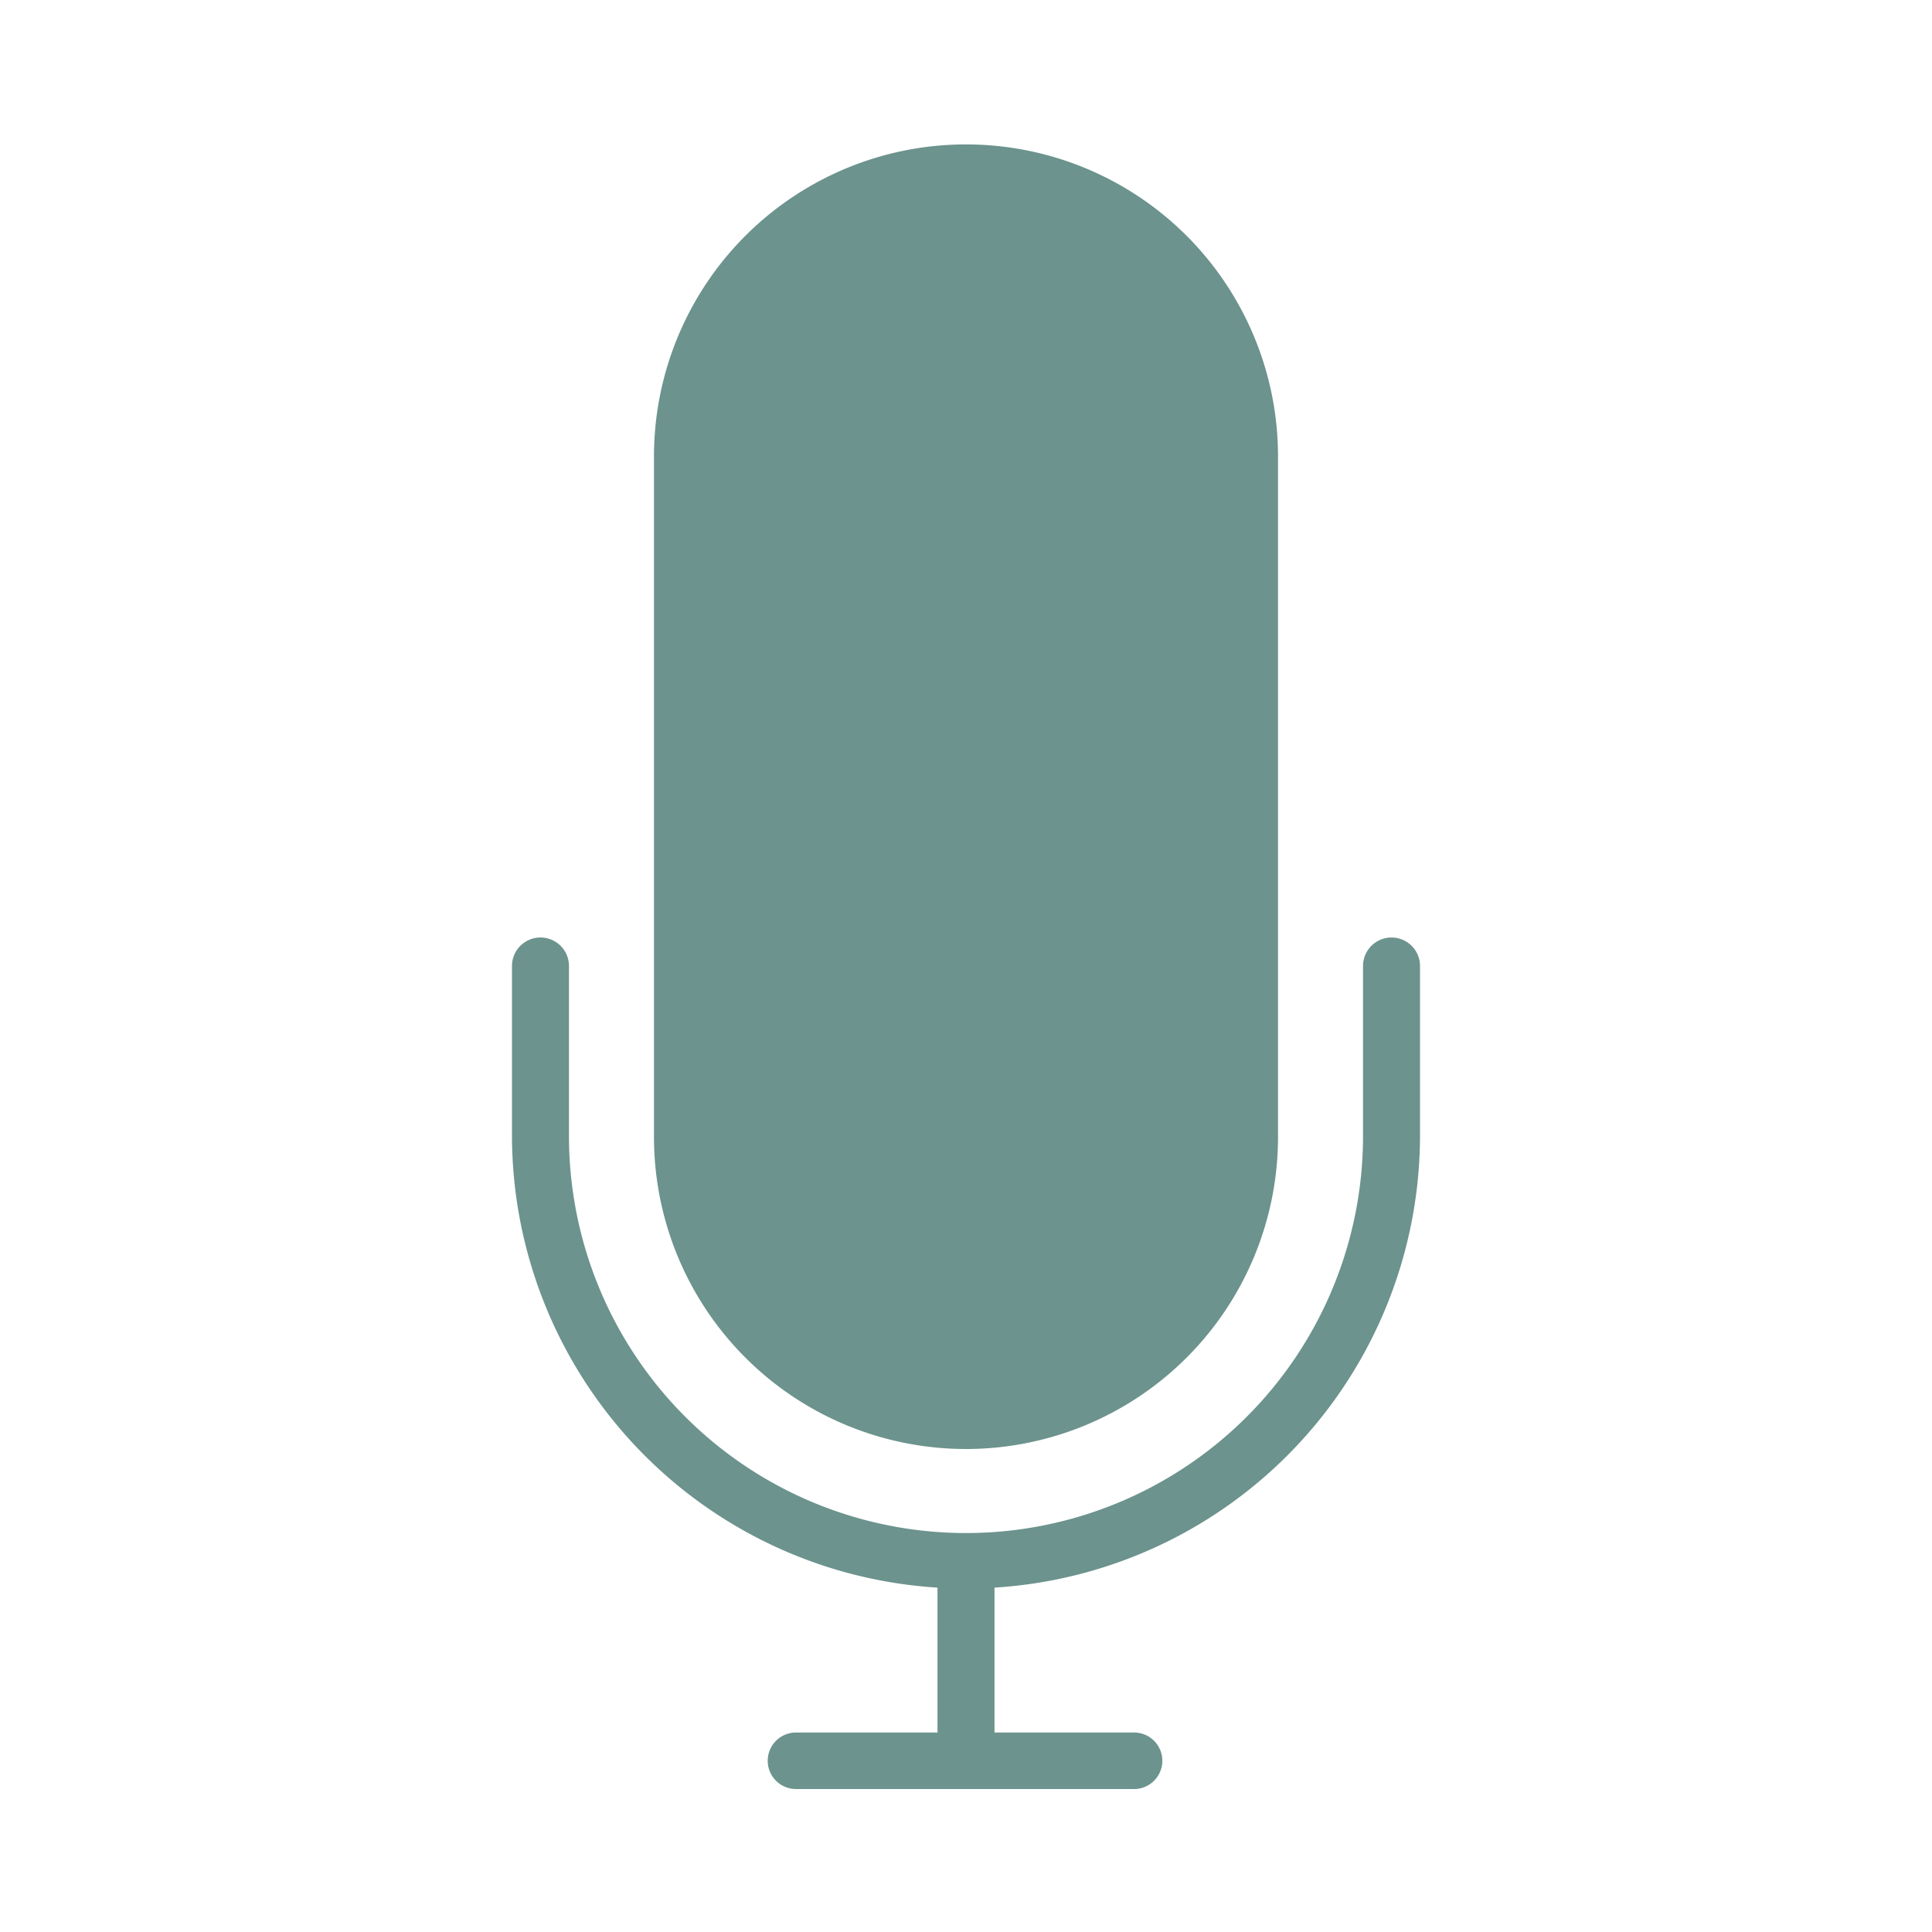 <svg id="Capa_1" data-name="Capa 1" xmlns="http://www.w3.org/2000/svg" viewBox="0 0 40 40"><defs><style>.cls-1{fill:#6c938d;}</style></defs><title>icon-record</title><path class="cls-1" d="M28.81,19.41a.59.59,0,0,0-.59.59v3.52a8.22,8.22,0,0,1-16.44,0V20a.59.59,0,0,0-1.18,0v3.52a9.39,9.39,0,0,0,8.81,9.35v3H16.48a.58.58,0,1,0,0,1.17h7a.58.58,0,1,0,0-1.17H20.59v-3a9.39,9.39,0,0,0,8.81-9.35V20a.59.59,0,0,0-.59-.59"/><path class="cls-1" d="M20,30a6.46,6.46,0,0,0,6.46-6.45V9.45a6.46,6.46,0,0,0-12.92,0V23.52A6.46,6.46,0,0,0,20,30"/></svg>